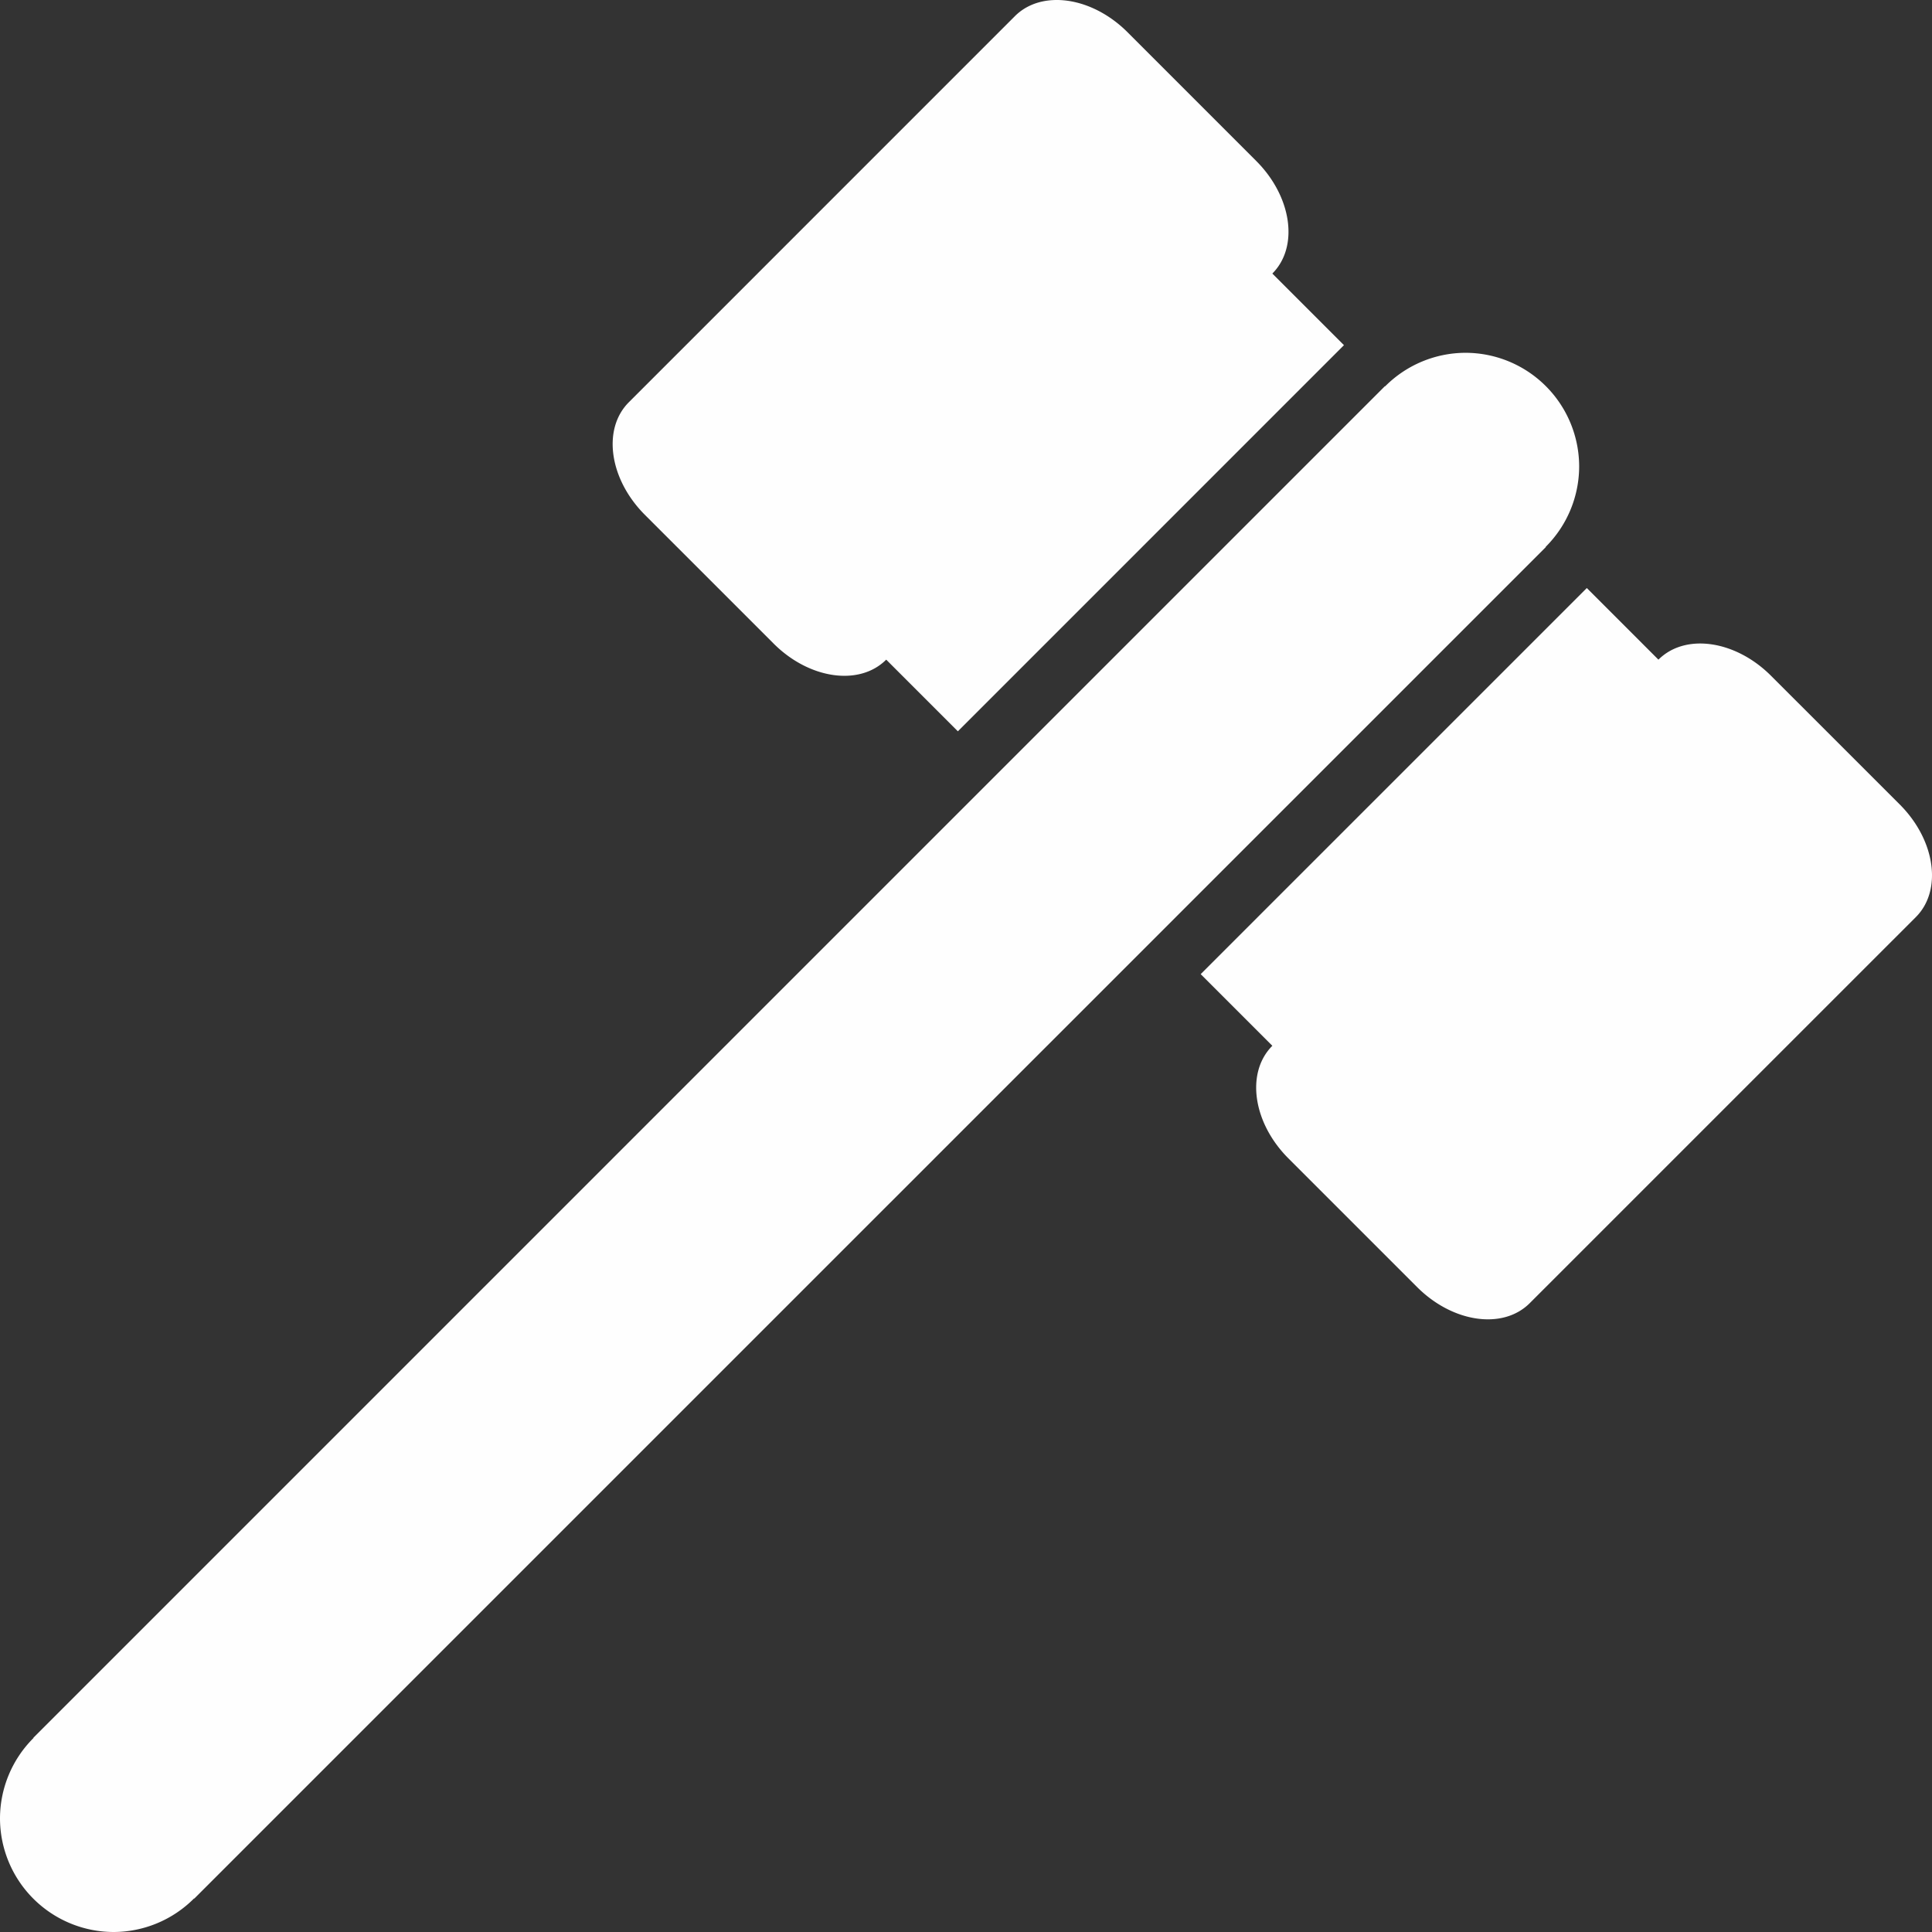 <svg fill="#fefefe" width="100" height="100" version="1.1" viewBox="0 0 100 100" xmlns="http://www.w3.org/2000/svg"><rect x="0" y="0" width="100" height="100" fill="#333333" stroke="none"/><path d="m54.499 0.005c-0.757 0.04-1.448 0.311-1.967 0.83l-19.984 19.986c-1.384 1.384-1.013 3.983 0.832 5.828l6.662 6.662c1.845 1.845 4.444 2.216 5.828 0.832l3.709 3.709 19.984-19.986-3.707-3.707c1.384-1.384 1.011-3.983-0.834-5.828l-6.66-6.662c-1.153-1.153-2.602-1.731-3.863-1.664zm21.349 18.256a5.89 5.89 0 0 0-4.154 1.736l-0.01-0.01-69.958 69.96 0.01 0.01a5.89 5.89 0 0 0-1.736 4.154 5.89 5.89 0 0 0 5.889 5.889 5.89 5.89 0 0 0 4.154-1.736l0.01 0.01 69.96-69.958-0.01-0.01a5.89 5.89 0 0 0 1.734-4.154 5.89 5.89 0 0 0-5.889-5.891zm6.285 12.176-19.986 19.984 3.709 3.709c-1.384 1.384-1.013 3.983 0.832 5.828l6.662 6.662c1.845 1.845 4.444 2.216 5.828 0.832l19.986-19.984c1.384-1.384 1.011-3.985-0.834-5.83l-6.662-6.66c-1.845-1.845-4.444-2.218-5.828-0.834z"/></svg>
